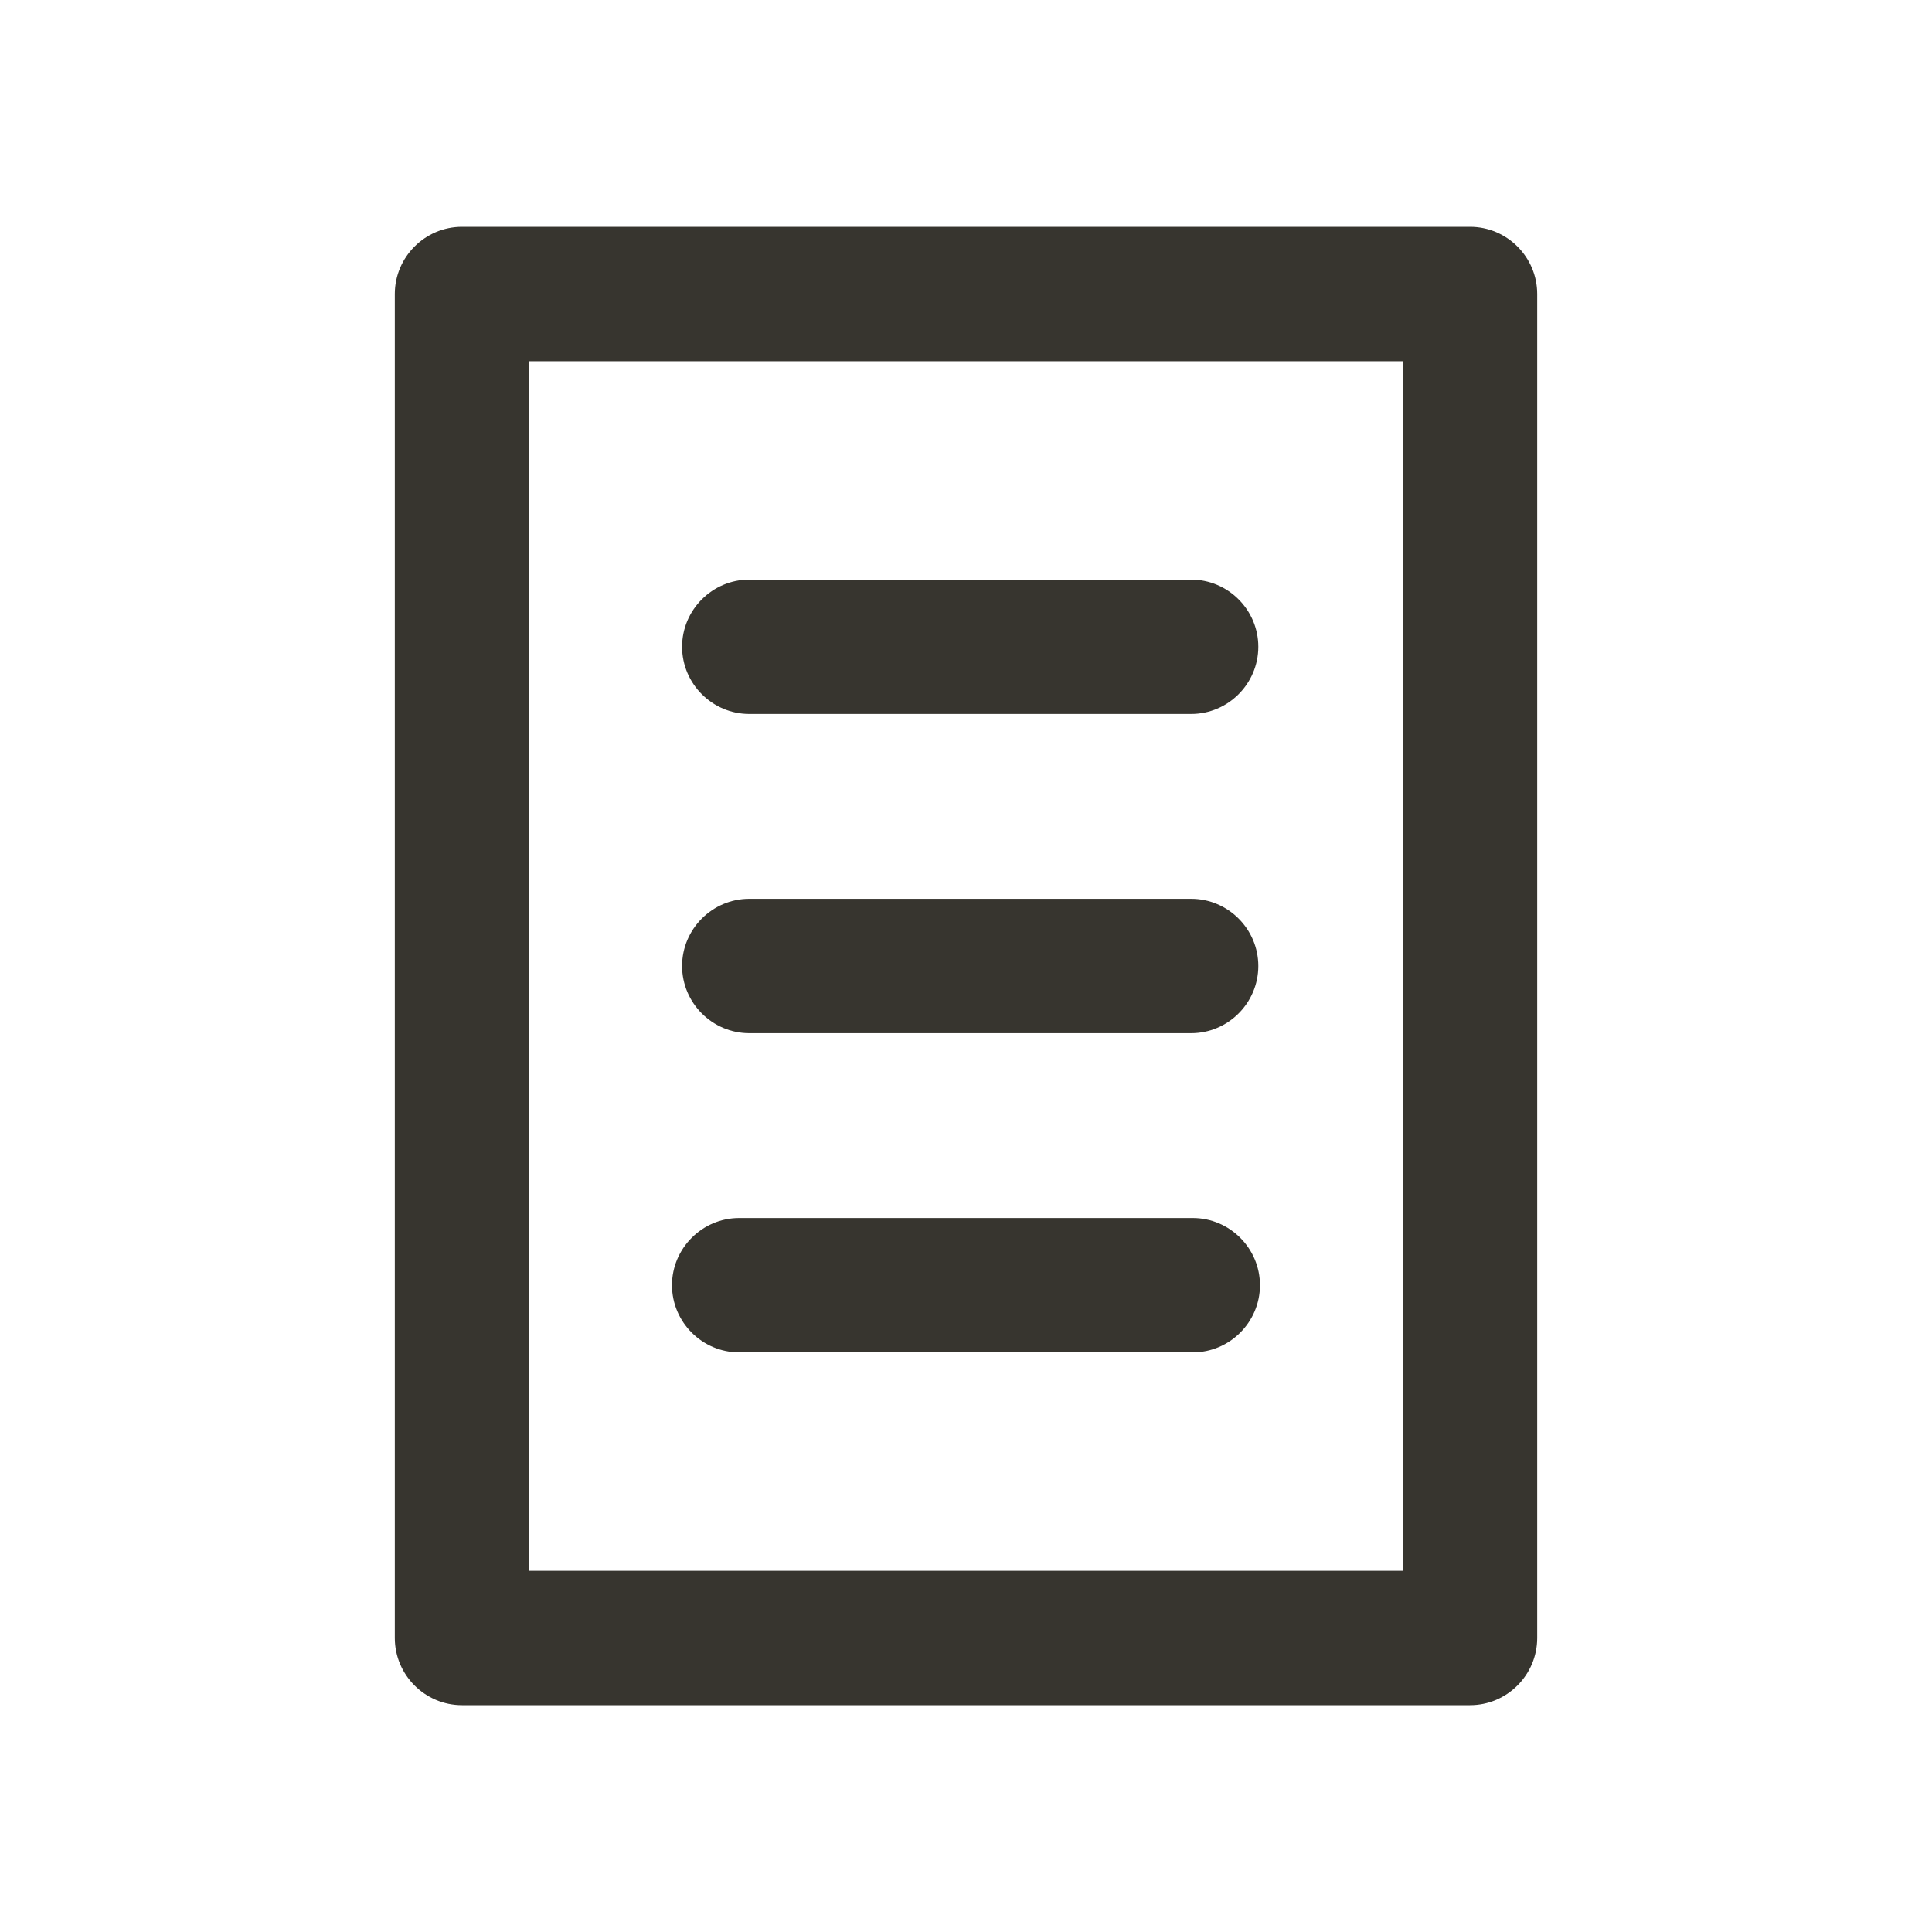 <!-- Generated by IcoMoon.io -->
<svg version="1.1" xmlns="http://www.w3.org/2000/svg" width="40" height="40" viewBox="0 0 40 40">
<title>di-blog</title>
<path fill="#37352f" d="M30.435 4.696h-20.87c-0.765 0-1.391 0.626-1.391 1.391v27.826c0 0.765 0.626 1.391 1.391 1.391h20.87c0.765 0 1.391-0.626 1.391-1.391v-27.826c0-0.765-0.626-1.391-1.391-1.391zM29.043 32.522h-18.087v-25.043h18.087v25.043zM13.913 26.609c0-0.765 0.626-1.391 1.391-1.391h9.391c0.765 0 1.391 0.626 1.391 1.391s-0.626 1.391-1.391 1.391h-9.391c-0.765 0-1.391-0.626-1.391-1.391zM14.122 20c0-0.765 0.626-1.391 1.391-1.391h9.148c0.765 0 1.391 0.626 1.391 1.391s-0.626 1.391-1.391 1.391h-9.148c-0.765 0-1.391-0.626-1.391-1.391zM14.122 13.391c0-0.765 0.626-1.391 1.391-1.391h9.148c0.765 0 1.391 0.626 1.391 1.391s-0.626 1.391-1.391 1.391h-9.148c-0.765 0-1.391-0.626-1.391-1.391z"></path>
</svg>

